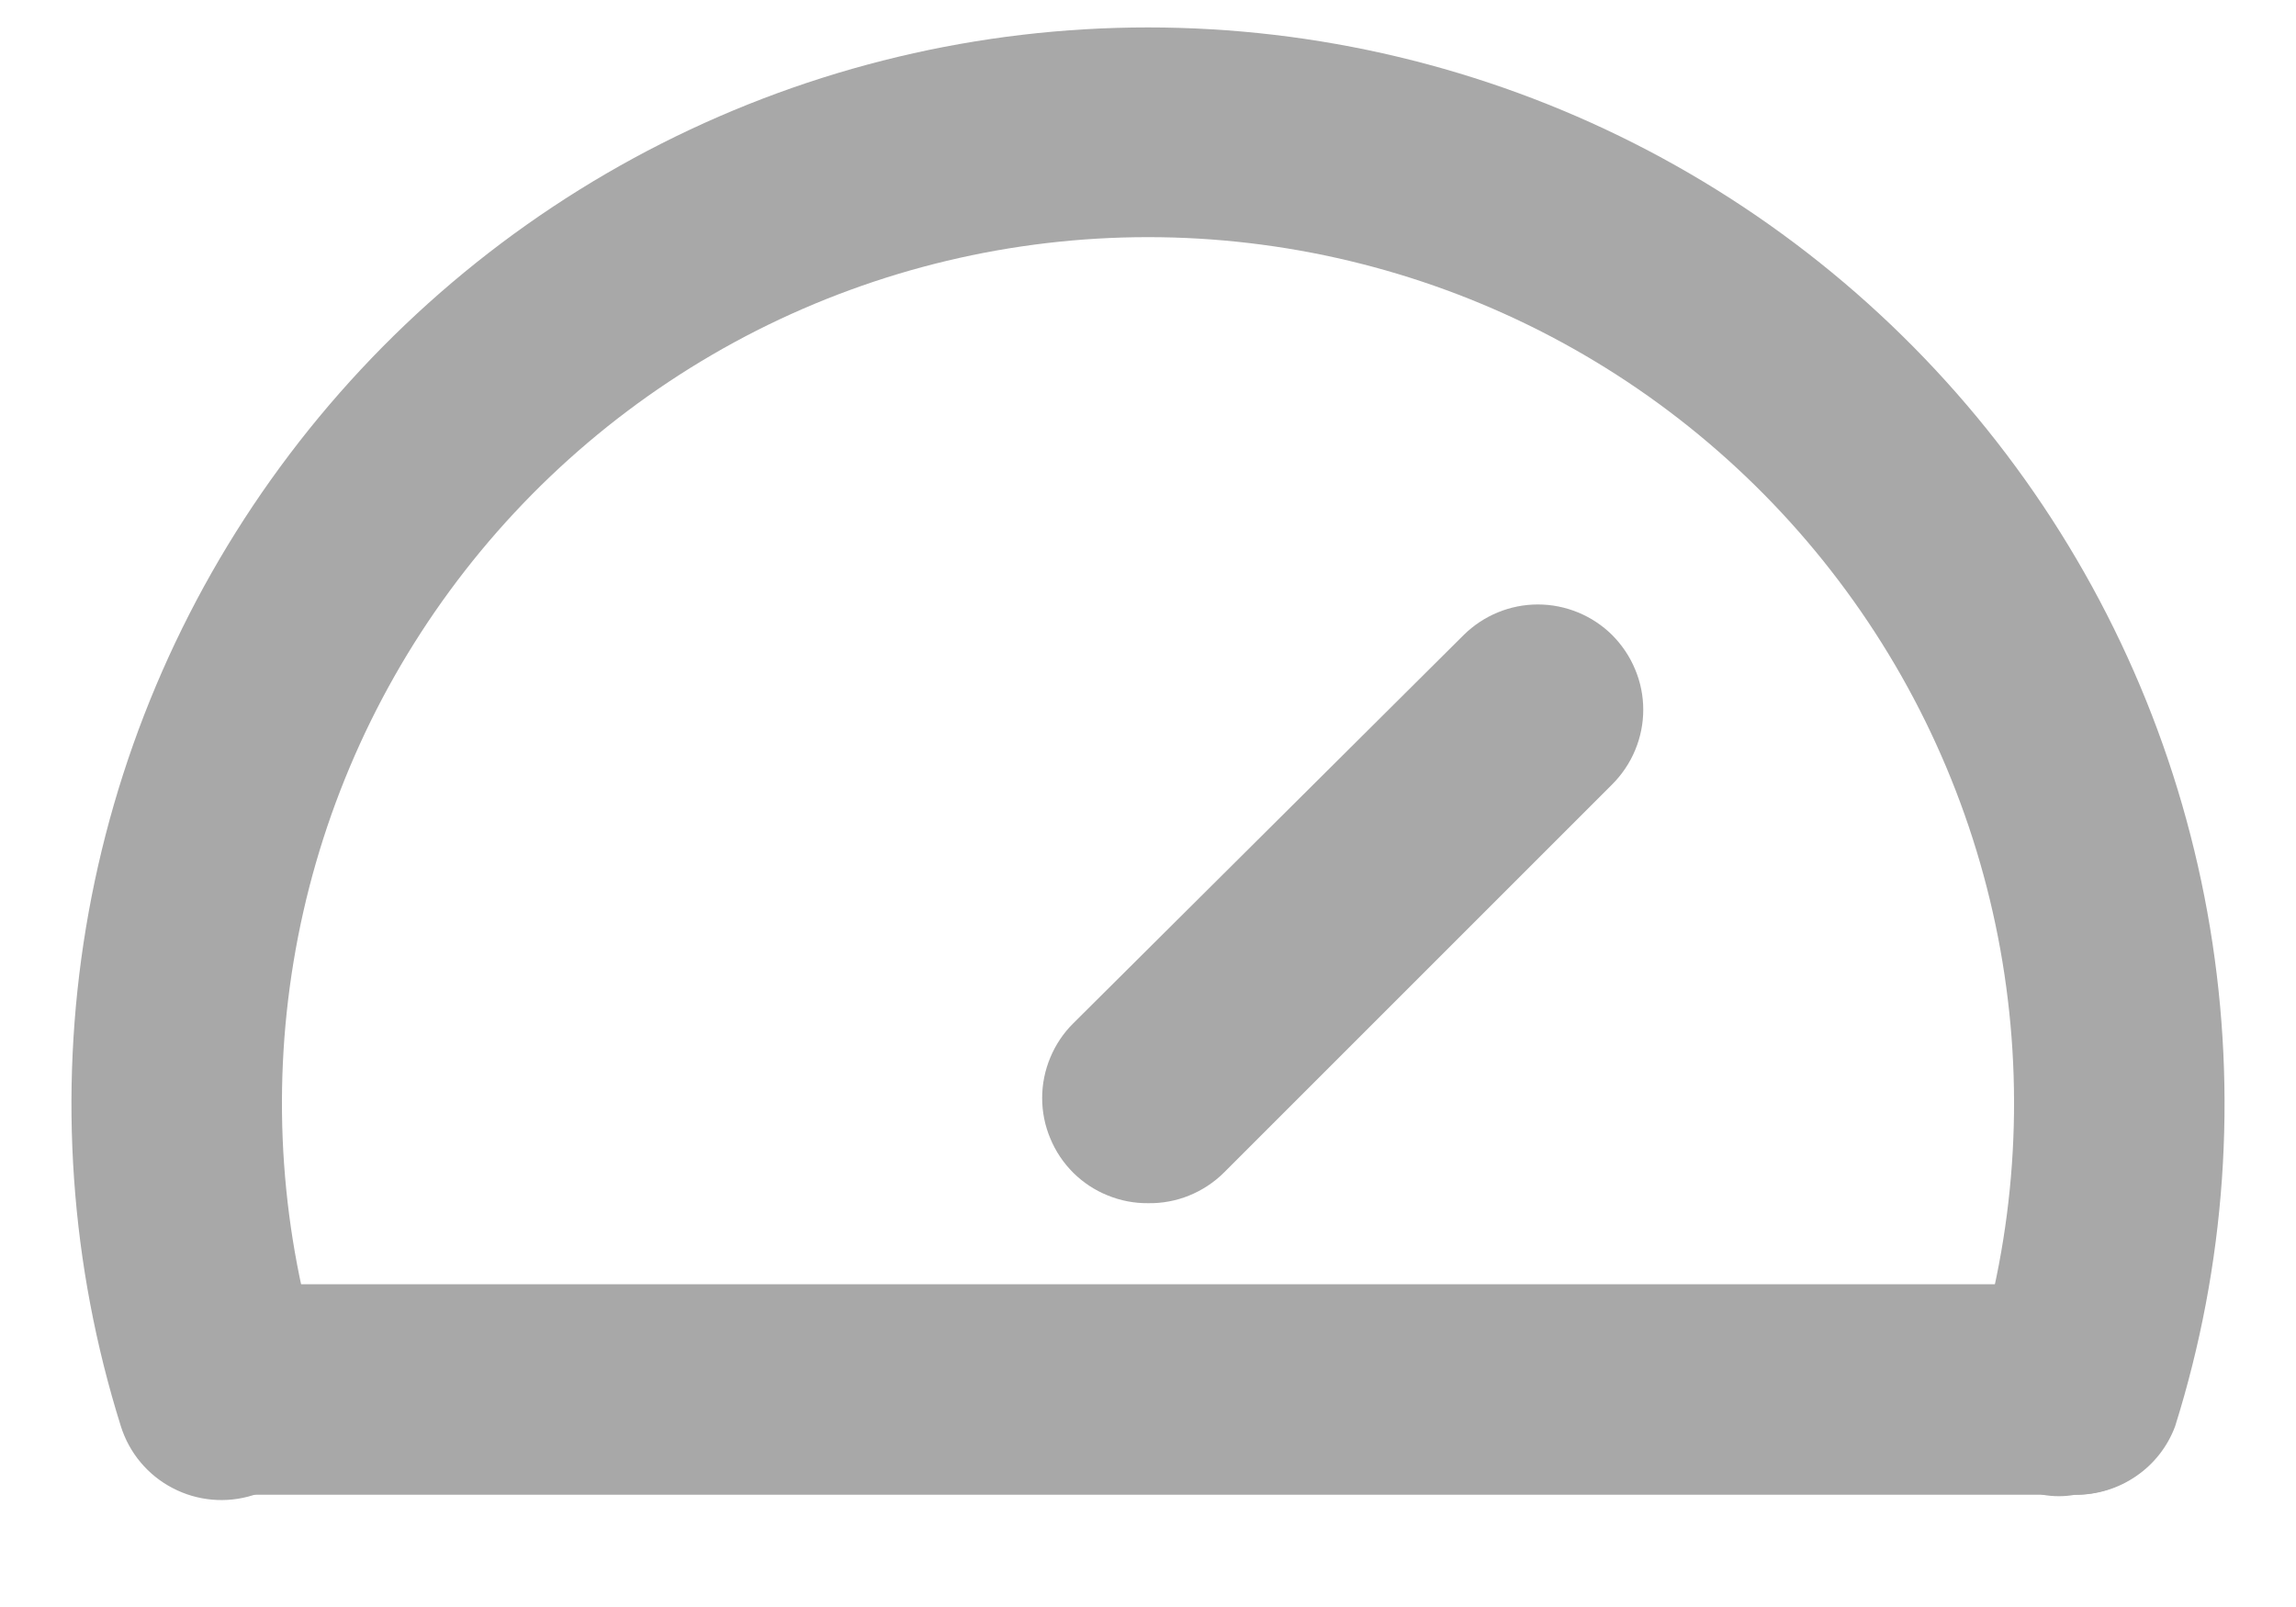 <svg width="20" height="14" viewBox="0 0 20 14" fill="none" xmlns="http://www.w3.org/2000/svg">
<path d="M18.076 13.022C17.982 13.039 17.886 13.039 17.792 13.022C17.561 12.948 17.369 12.786 17.258 12.571C17.146 12.357 17.124 12.107 17.196 11.876C17.552 10.746 17.636 9.548 17.443 8.379C17.25 7.21 16.784 6.103 16.083 5.148C15.382 4.192 14.467 3.416 13.41 2.88C12.353 2.345 11.185 2.066 10 2.066C8.815 2.066 7.647 2.345 6.59 2.88C5.534 3.416 4.618 4.192 3.917 5.148C3.216 6.103 2.75 7.21 2.557 8.379C2.364 9.548 2.448 10.746 2.804 11.876C2.84 11.991 2.853 12.112 2.843 12.232C2.832 12.352 2.798 12.469 2.742 12.575C2.686 12.682 2.61 12.777 2.518 12.854C2.425 12.932 2.319 12.99 2.204 13.026C1.972 13.099 1.72 13.077 1.504 12.964C1.288 12.852 1.126 12.658 1.053 12.426C0.612 11.021 0.508 9.533 0.749 8.081C0.99 6.628 1.57 5.253 2.441 4.067C3.312 2.88 4.45 1.915 5.763 1.25C7.077 0.585 8.528 0.239 10 0.239C11.472 0.239 12.924 0.585 14.237 1.25C15.55 1.915 16.688 2.88 17.559 4.067C18.43 5.253 19.01 6.628 19.251 8.081C19.492 9.533 19.388 11.021 18.947 12.426C18.881 12.603 18.762 12.755 18.606 12.861C18.45 12.968 18.265 13.024 18.076 13.022Z" fill="#A8A8A8"/>
<path d="M18.076 13.022H1.924C1.681 13.022 1.448 12.925 1.276 12.753C1.104 12.581 1.008 12.348 1.008 12.105C1.008 11.862 1.104 11.629 1.276 11.457C1.448 11.285 1.681 11.188 1.924 11.188H18.076C18.319 11.188 18.552 11.285 18.724 11.457C18.896 11.629 18.992 11.862 18.992 12.105C18.992 12.348 18.896 12.581 18.724 12.753C18.552 12.925 18.319 13.022 18.076 13.022Z" fill="#A8A8A8"/>
<path d="M10 10.482C9.879 10.483 9.76 10.46 9.648 10.414C9.536 10.369 9.435 10.302 9.349 10.217C9.263 10.131 9.195 10.03 9.149 9.918C9.102 9.807 9.078 9.687 9.078 9.566C9.078 9.445 9.102 9.325 9.149 9.213C9.195 9.102 9.263 9 9.349 8.915L12.75 5.532C12.922 5.362 13.154 5.266 13.396 5.266C13.638 5.266 13.871 5.362 14.043 5.532C14.128 5.618 14.197 5.719 14.243 5.831C14.29 5.942 14.314 6.062 14.314 6.183C14.314 6.304 14.29 6.424 14.243 6.536C14.197 6.647 14.128 6.749 14.043 6.834L10.66 10.217C10.573 10.303 10.47 10.37 10.357 10.416C10.243 10.462 10.122 10.484 10 10.482Z" fill="#A8A8A8"/>
</svg>
